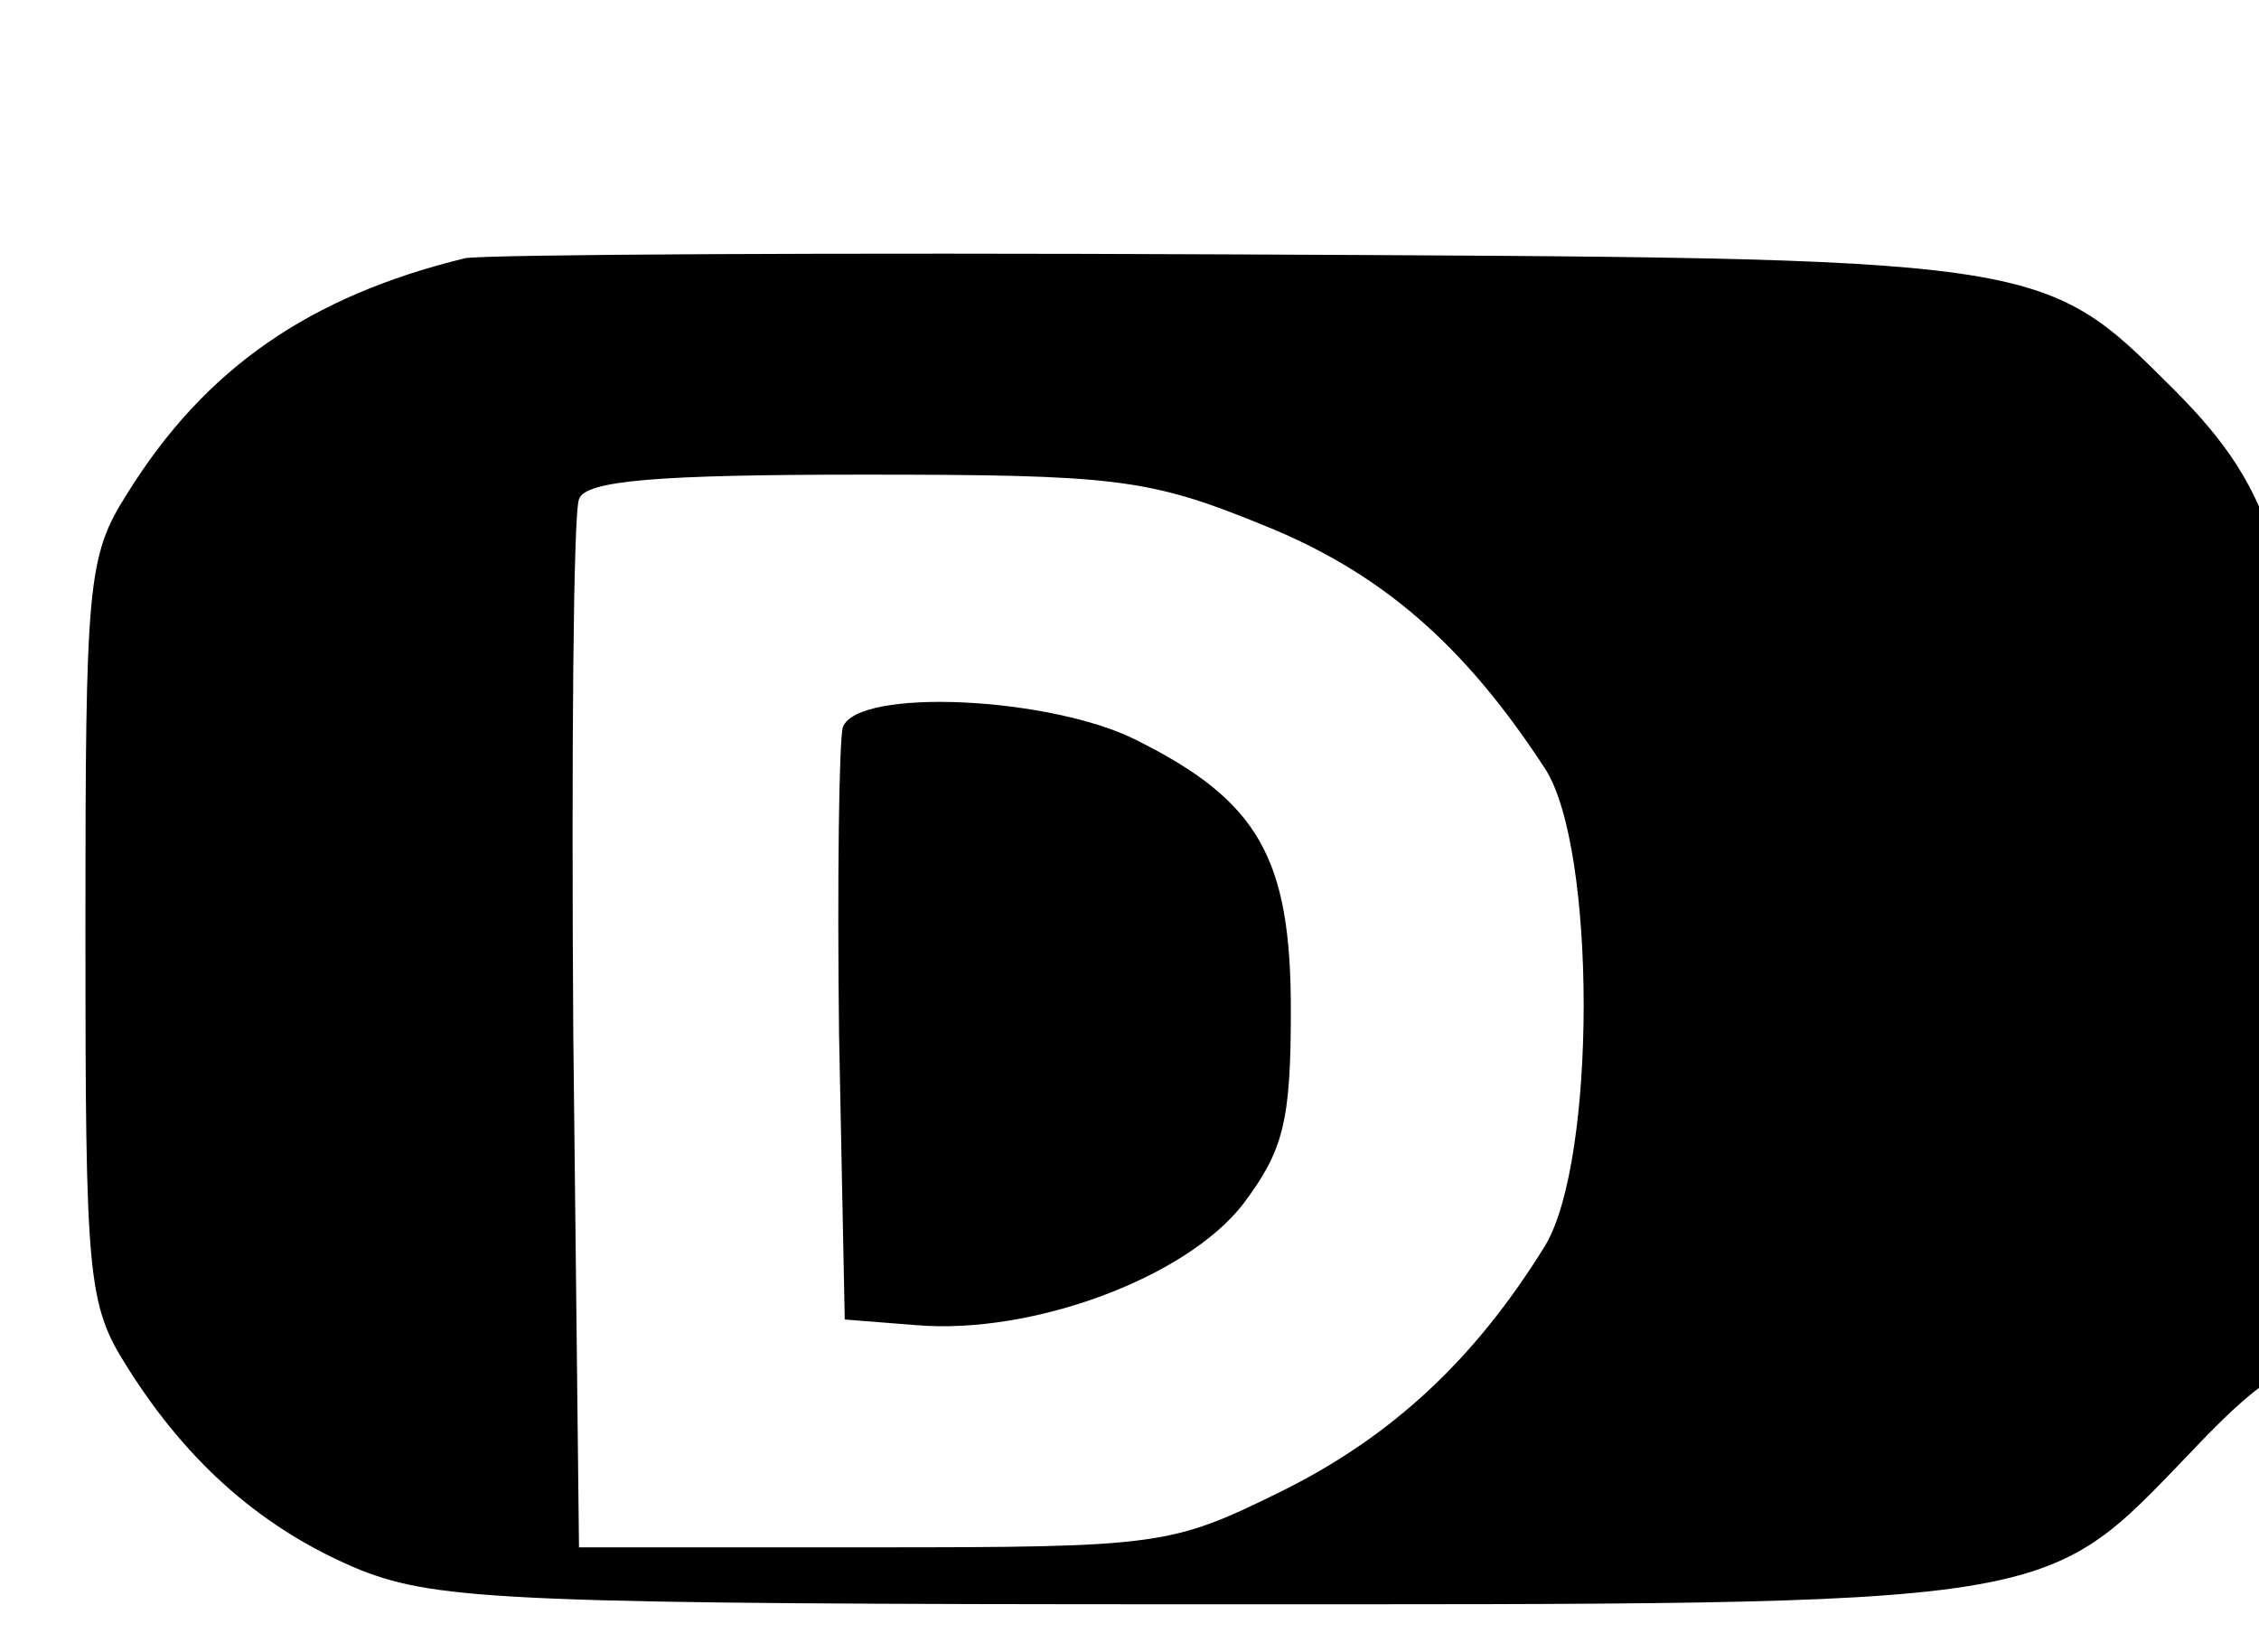 <svg width="119" height="87" xmlns="http://www.w3.org/2000/svg" preserveAspectRatio="xMidYMid meet">

 <g>
  <title>background</title>
  <rect fill="none" id="canvas_background" height="89" width="121" y="-1" x="-1"/>
 </g>
 <g>
  <title>Layer 1</title>
  <g id="svg_1" fill="#000000" transform="translate(0,87) scale(0.1,-0.1) ">
   <path id="svg_2" d="m245,734c-82,-20 -137,-58 -178,-124c-21,-33 -22,-47 -22,-230c0,-183 1,-197 22,-230c32,-51 72,-86 123,-107c41,-16 81,-18 445,-18c453,0 440,-2 519,80c46,49 66,56 66,25c0,-12 17,-32 42,-50c51,-37 113,-41 164,-9c51,31 64,56 64,120c0,51 -3,59 -37,92c-35,35 -39,37 -105,37c-56,0 -71,-4 -85,-20c-34,-39 -40,-25 -46,118c-7,155 -18,193 -72,247c-70,70 -67,69 -495,71c-212,1 -394,0 -405,-2zm419,-140c63,-25 107,-63 150,-129c27,-42 27,-206 0,-251c-37,-60 -81,-101 -140,-130c-57,-28 -63,-29 -214,-29l-155,0l-3,270c-1,148 0,275 3,282c3,10 42,13 150,13c132,0 150,-2 209,-26zm742,-365c18,-36 13,-70 -16,-99c-26,-26 -51,-25 -83,3c-53,45 -23,126 45,127c32,0 40,-5 54,-31z"/>
   <path id="svg_3" d="m444,487c-2,-7 -3,-80 -2,-162l3,-150l38,-3c61,-5 142,25 172,64c21,28 25,43 25,102c0,80 -17,110 -81,142c-45,23 -147,28 -155,7z"/>
   <path id="svg_4" d="m1587,463c-4,-3 -7,-96 -7,-205c0,-215 1,-218 55,-204l25,6l0,199c0,172 -2,200 -16,205c-21,8 -49,8 -57,-1z"/>
   <path id="svg_5" d="m2083,464c-10,-4 -13,-55 -13,-204c0,-171 2,-199 16,-204c27,-11 54,-7 60,9c8,19 21,19 40,0c21,-21 94,-19 119,3c42,35 55,65 55,124c0,50 -4,62 -32,93c-30,35 -34,36 -87,33c-31,-2 -63,-6 -71,-9c-12,-3 -16,11 -20,76c-5,77 -6,80 -30,82c-14,1 -31,-1 -37,-3zm192,-235c20,-38 12,-83 -18,-104c-30,-21 -49,-19 -80,8c-53,45 -23,126 45,127c32,0 40,-5 53,-31z"/>
   <path id="svg_6" d="m1833,322c-22,-2 -43,-15 -67,-43c-30,-33 -36,-46 -36,-85c0,-93 65,-151 159,-142c30,3 60,13 71,23l21,19l-21,20c-17,17 -23,19 -40,8c-11,-6 -35,-12 -53,-12c-26,0 -36,6 -45,25c-15,32 -11,34 93,37l80,3l3,35c5,72 -68,121 -165,112zm87,-76c0,-35 -65,-49 -94,-20c-19,18 -13,32 17,43c26,10 77,-6 77,-23z"/>
   <path id="svg_7" d="m2456,301c-28,-31 -11,-44 48,-37c96,12 104,-32 10,-54c-70,-17 -94,-38 -94,-84c0,-61 66,-92 136,-65c21,7 34,7 50,-2c46,-24 54,-9 54,103c0,97 -2,105 -25,131c-23,24 -33,27 -94,27c-54,0 -71,-4 -85,-19zm134,-144c0,-27 -27,-50 -59,-50c-40,0 -47,7 -33,38c10,21 19,25 52,25c26,0 40,-4 40,-13z"/>
   <path id="svg_8" d="m2766,304c-25,-25 -38,-53 -31,-73c9,-30 44,-61 69,-61c28,0 73,-44 55,-55c-17,-11 -68,-8 -82,4c-13,10 -47,-9 -47,-27c0,-23 45,-42 101,-42c52,0 60,3 83,31c48,56 28,103 -57,134c-33,13 -47,23 -45,34c3,12 16,16 58,16c45,0 55,3 58,19c6,27 -15,36 -85,36c-43,0 -66,-5 -77,-16z"/>
   <path id="svg_9" d="m3208,297c-15,-12 -34,-40 -43,-61c-23,-55 -6,-116 44,-156c29,-25 45,-30 87,-30c67,0 84,7 84,35c0,28 -22,37 -65,29c-27,-5 -36,-1 -58,26c-32,38 -34,59 -7,93c17,21 31,27 73,29c48,3 52,5 52,28c0,24 -3,25 -70,27c-60,2 -74,0 -97,-20z"/>
   <path id="svg_10" d="m3479,281c-35,-34 -39,-44 -39,-87c0,-87 58,-144 144,-144c138,0 198,164 90,249c-21,16 -41,21 -92,21c-61,0 -66,-2 -103,-39zm153,-38c40,-36 7,-133 -46,-133c-53,0 -85,79 -50,128c18,27 69,30 96,5z"/>
   <path id="svg_11" d="m3804,311c-2,-2 -4,-60 -4,-128c0,-134 3,-142 55,-129c24,6 25,10 25,81c0,94 11,125 45,125c37,0 58,-55 53,-132c-5,-66 7,-84 47,-74c24,6 25,10 25,79c0,86 15,121 53,125c36,4 47,-25 47,-123c0,-65 2,-74 20,-80c11,-3 29,-4 40,0c18,6 19,13 16,111c-4,93 -7,109 -27,130c-18,19 -33,24 -71,24c-34,0 -50,-5 -54,-15c-8,-19 -38,-19 -53,-1c-9,11 -36,14 -112,13c-55,-1 -102,-4 -105,-6z"/>
   <path id="svg_12" d="m3000,119c-21,-39 30,-86 66,-61c18,12 24,42 14,63c-15,27 -66,26 -80,-2z"/>
  </g>
 </g>
</svg>